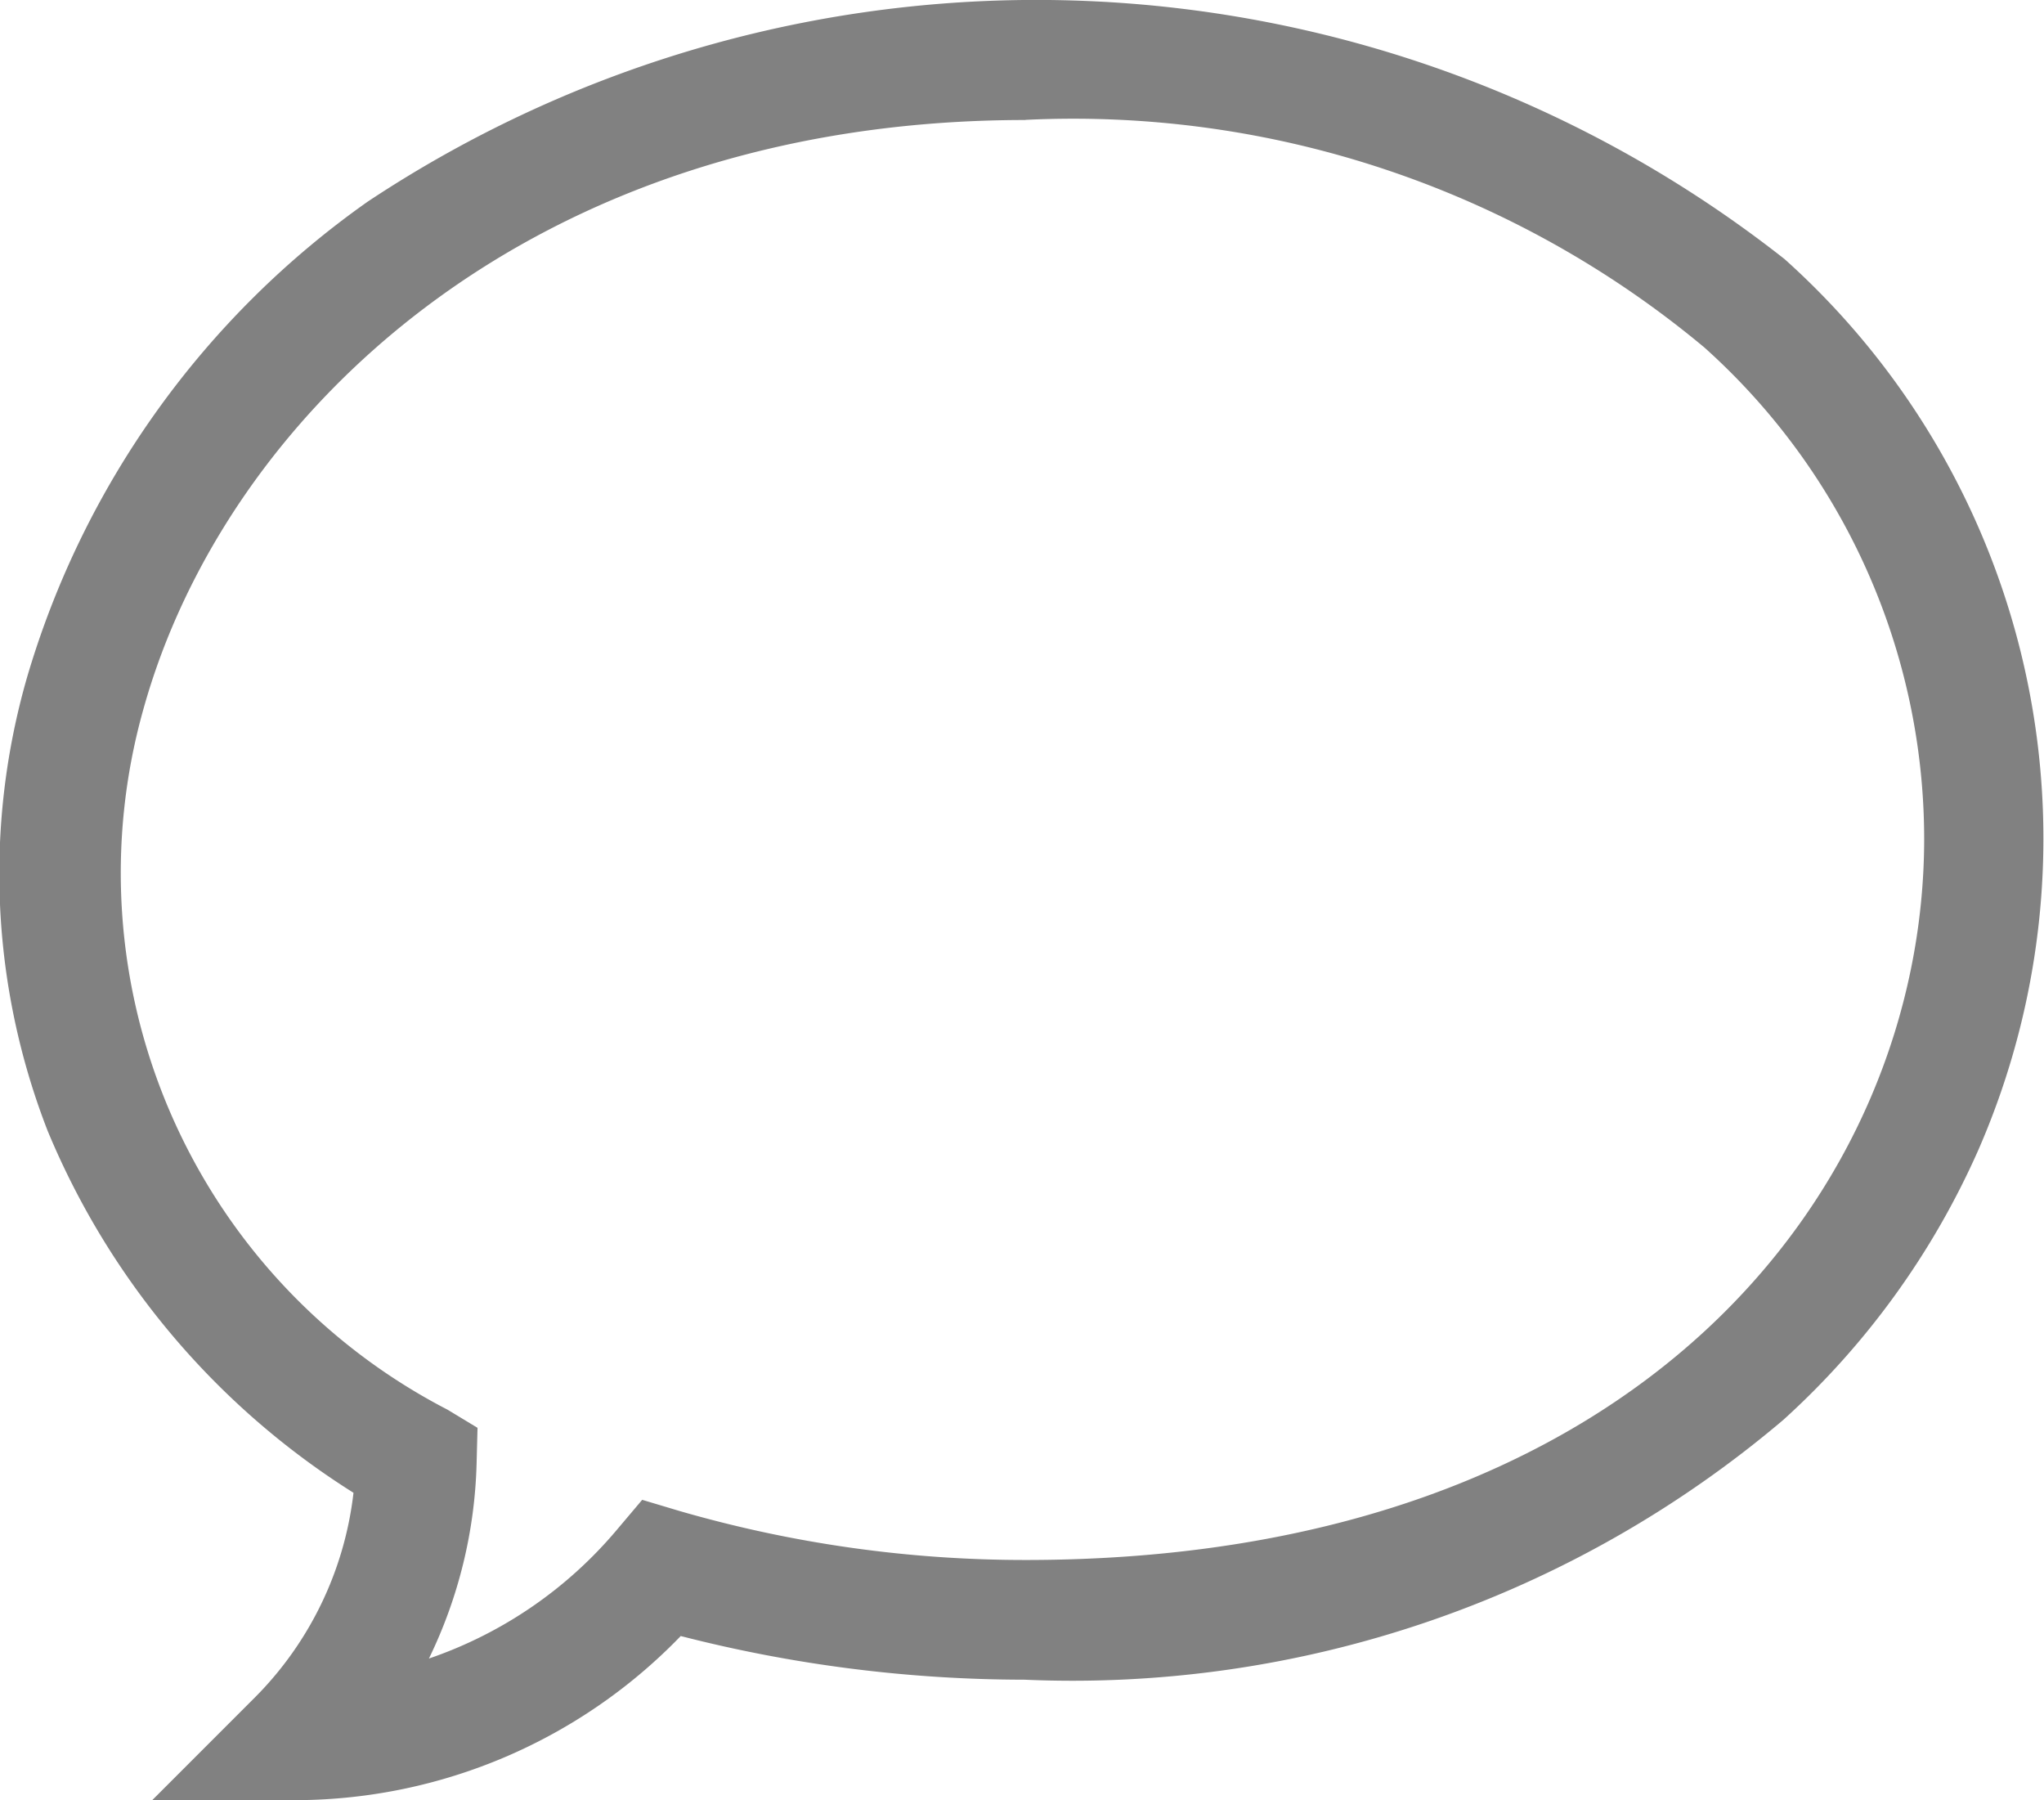 <svg xmlns="http://www.w3.org/2000/svg" width="13.629" height="12" viewBox="0 0 13.629 12">
  <g id="post-comment" transform="translate(-249.185 -250)">
    <g id="Group_2477" data-name="Group 2477">
      <path id="Path_4988" data-name="Path 4988" d="M251.169,262H250.2l.683-.683a2.305,2.305,0,0,0,.659-1.366,5.208,5.208,0,0,1-2.039-2.412,4.724,4.724,0,0,1-.137-3.026,5.922,5.922,0,0,1,2.271-3.169,8.066,8.066,0,0,1,9.447.383,5.185,5.185,0,0,1,1.293,5.937,5.338,5.338,0,0,1-1.3,1.8,7.33,7.33,0,0,1-5.062,1.733,9.239,9.239,0,0,1-2.291-.291A3.582,3.582,0,0,1,251.169,262Zm4.854-11.2c-3.308,0-5.338,1.973-5.882,3.928a4.027,4.027,0,0,0,2.028,4.669l.2.121-.006.232a3.157,3.157,0,0,1-.318,1.306,2.837,2.837,0,0,0,1.253-.858l.169-.2.251.075a8.285,8.285,0,0,0,2.306.326c4.116,0,5.991-2.493,5.991-4.809a4.4,4.4,0,0,0-1.466-3.274,6.569,6.569,0,0,0-4.525-1.517Z" fill="#818181"/>
    </g>
  </g>
</svg>
